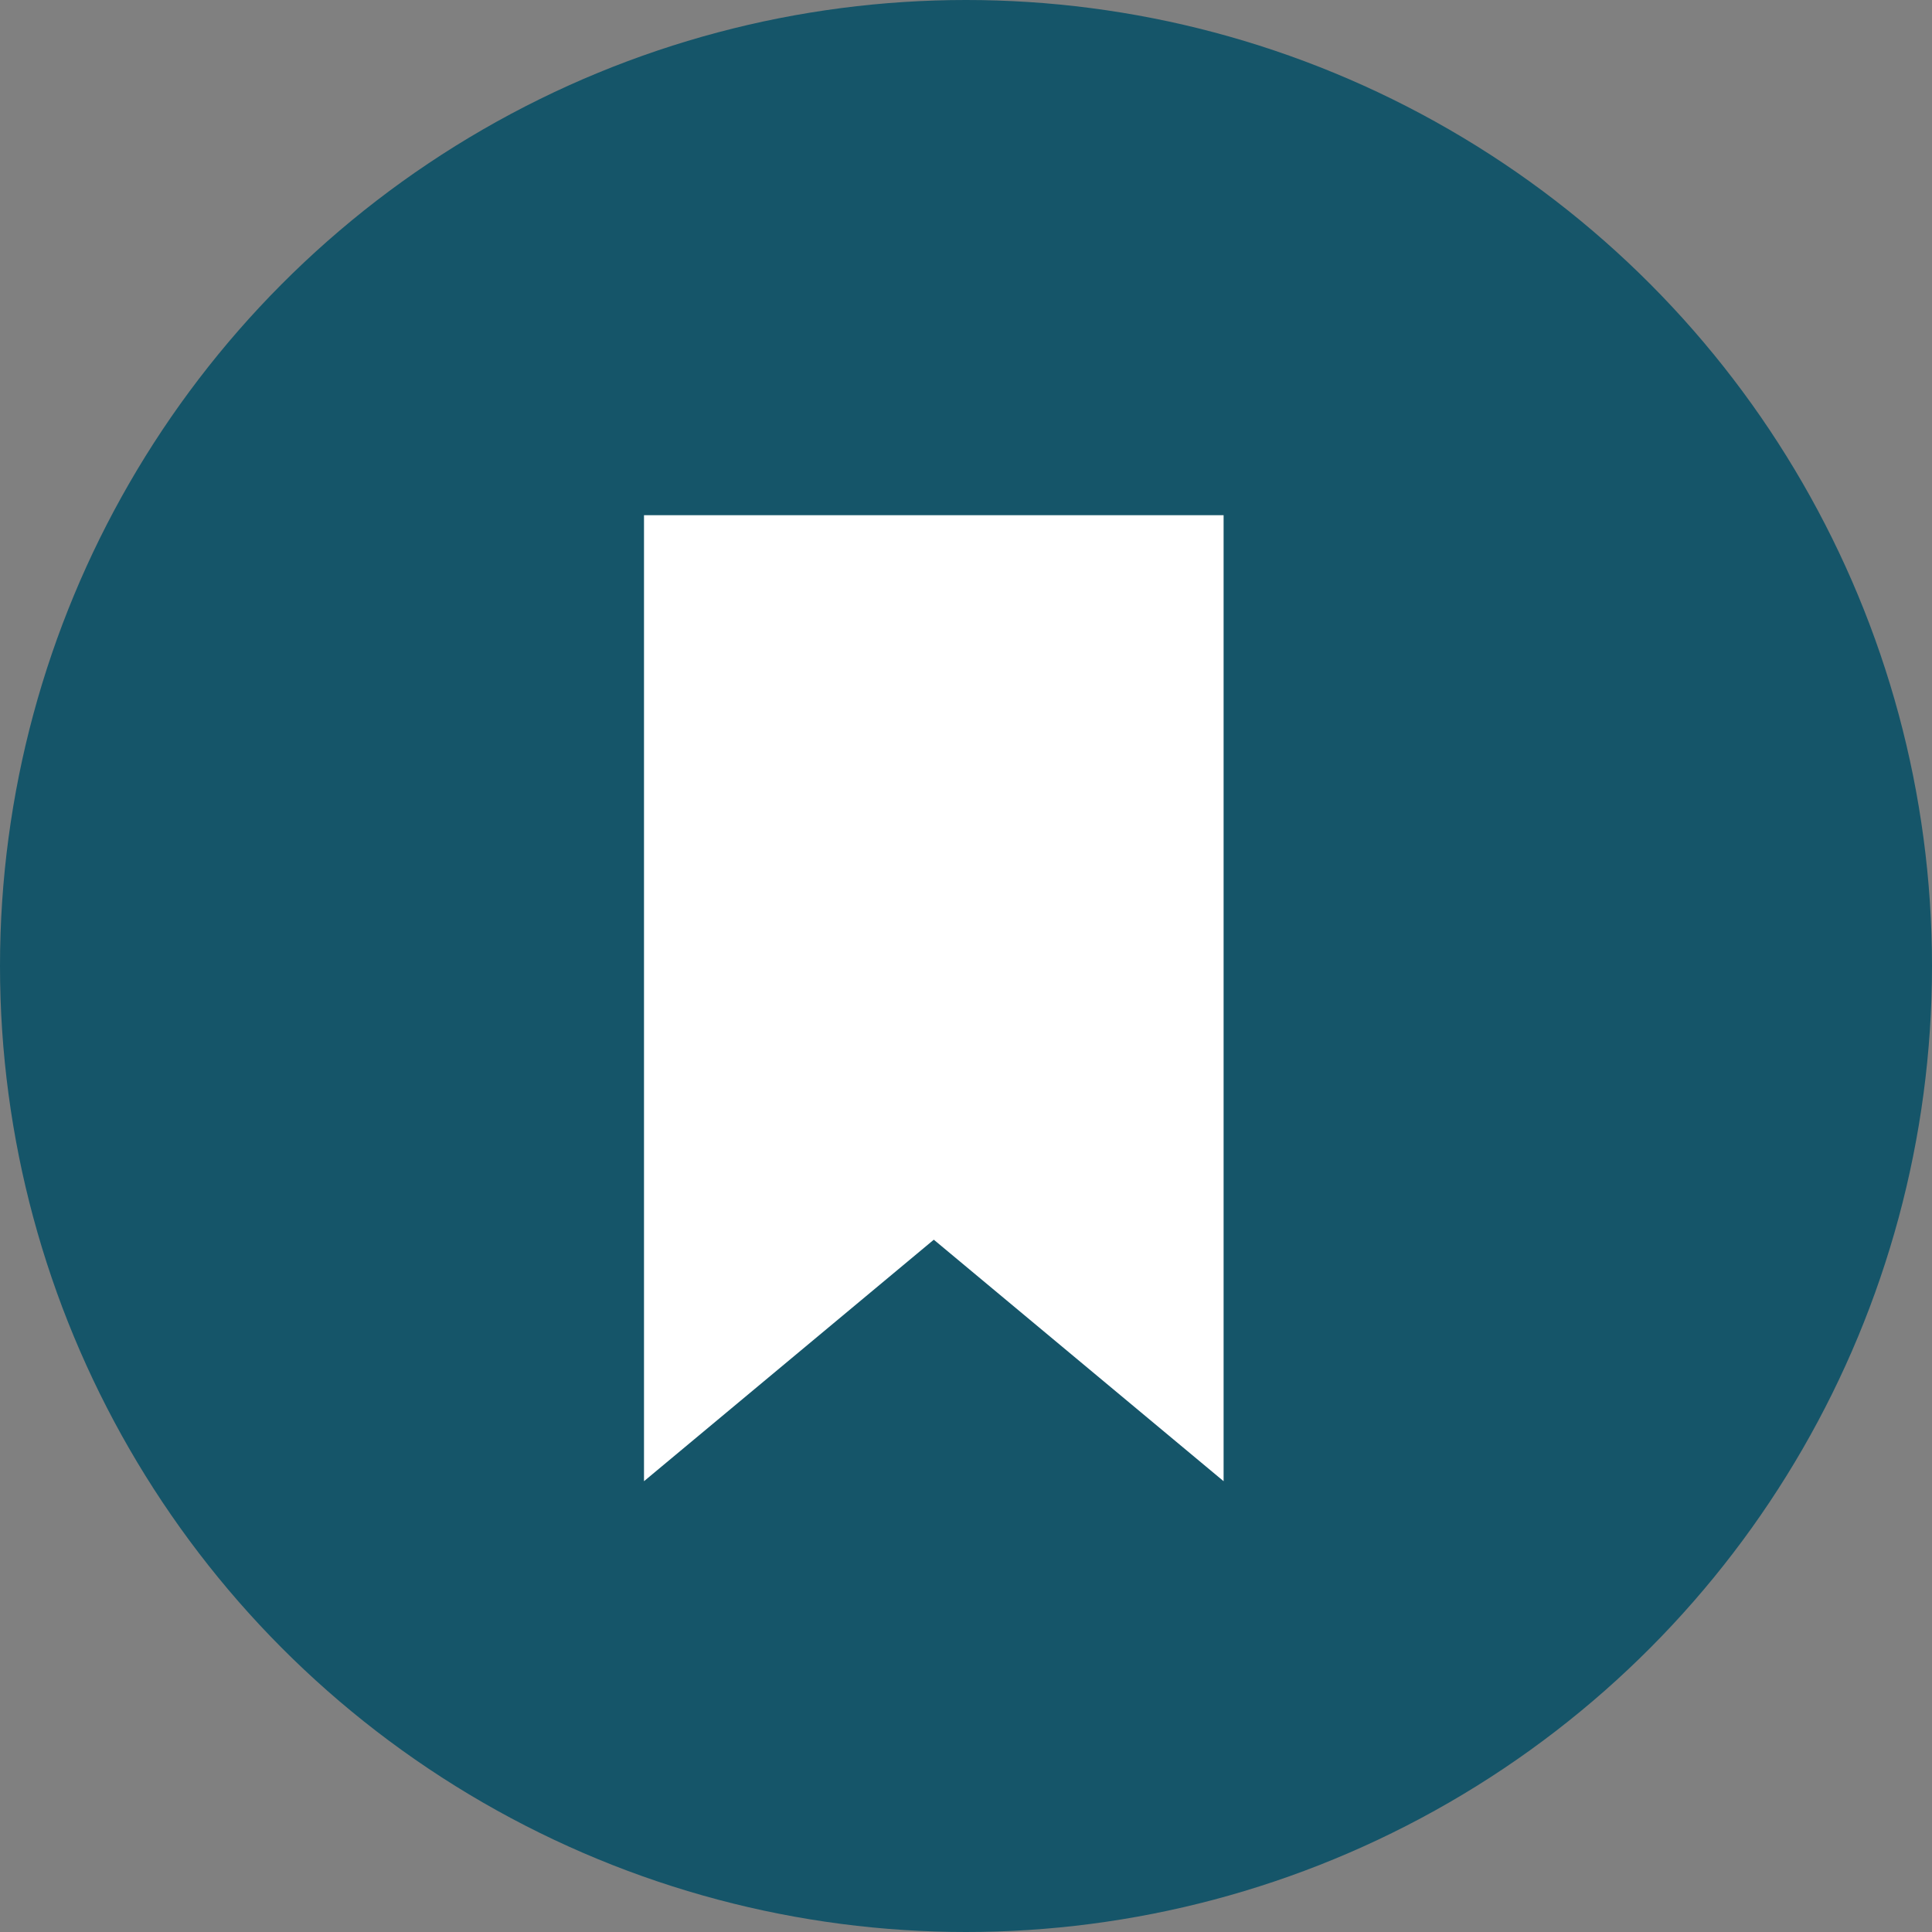 <svg width="30" height="30" viewBox="0 0 30 30" fill="none" xmlns="http://www.w3.org/2000/svg">
<rect x="0" y="0" width="30" height="30" fill="#808080" stroke="none"/>
<circle cx="15" cy="15" r="15" fill="#155569"/>
<path d="M10 8V23L14.5 19.25L19 23V8H10Z" fill="white"/>
</svg>
